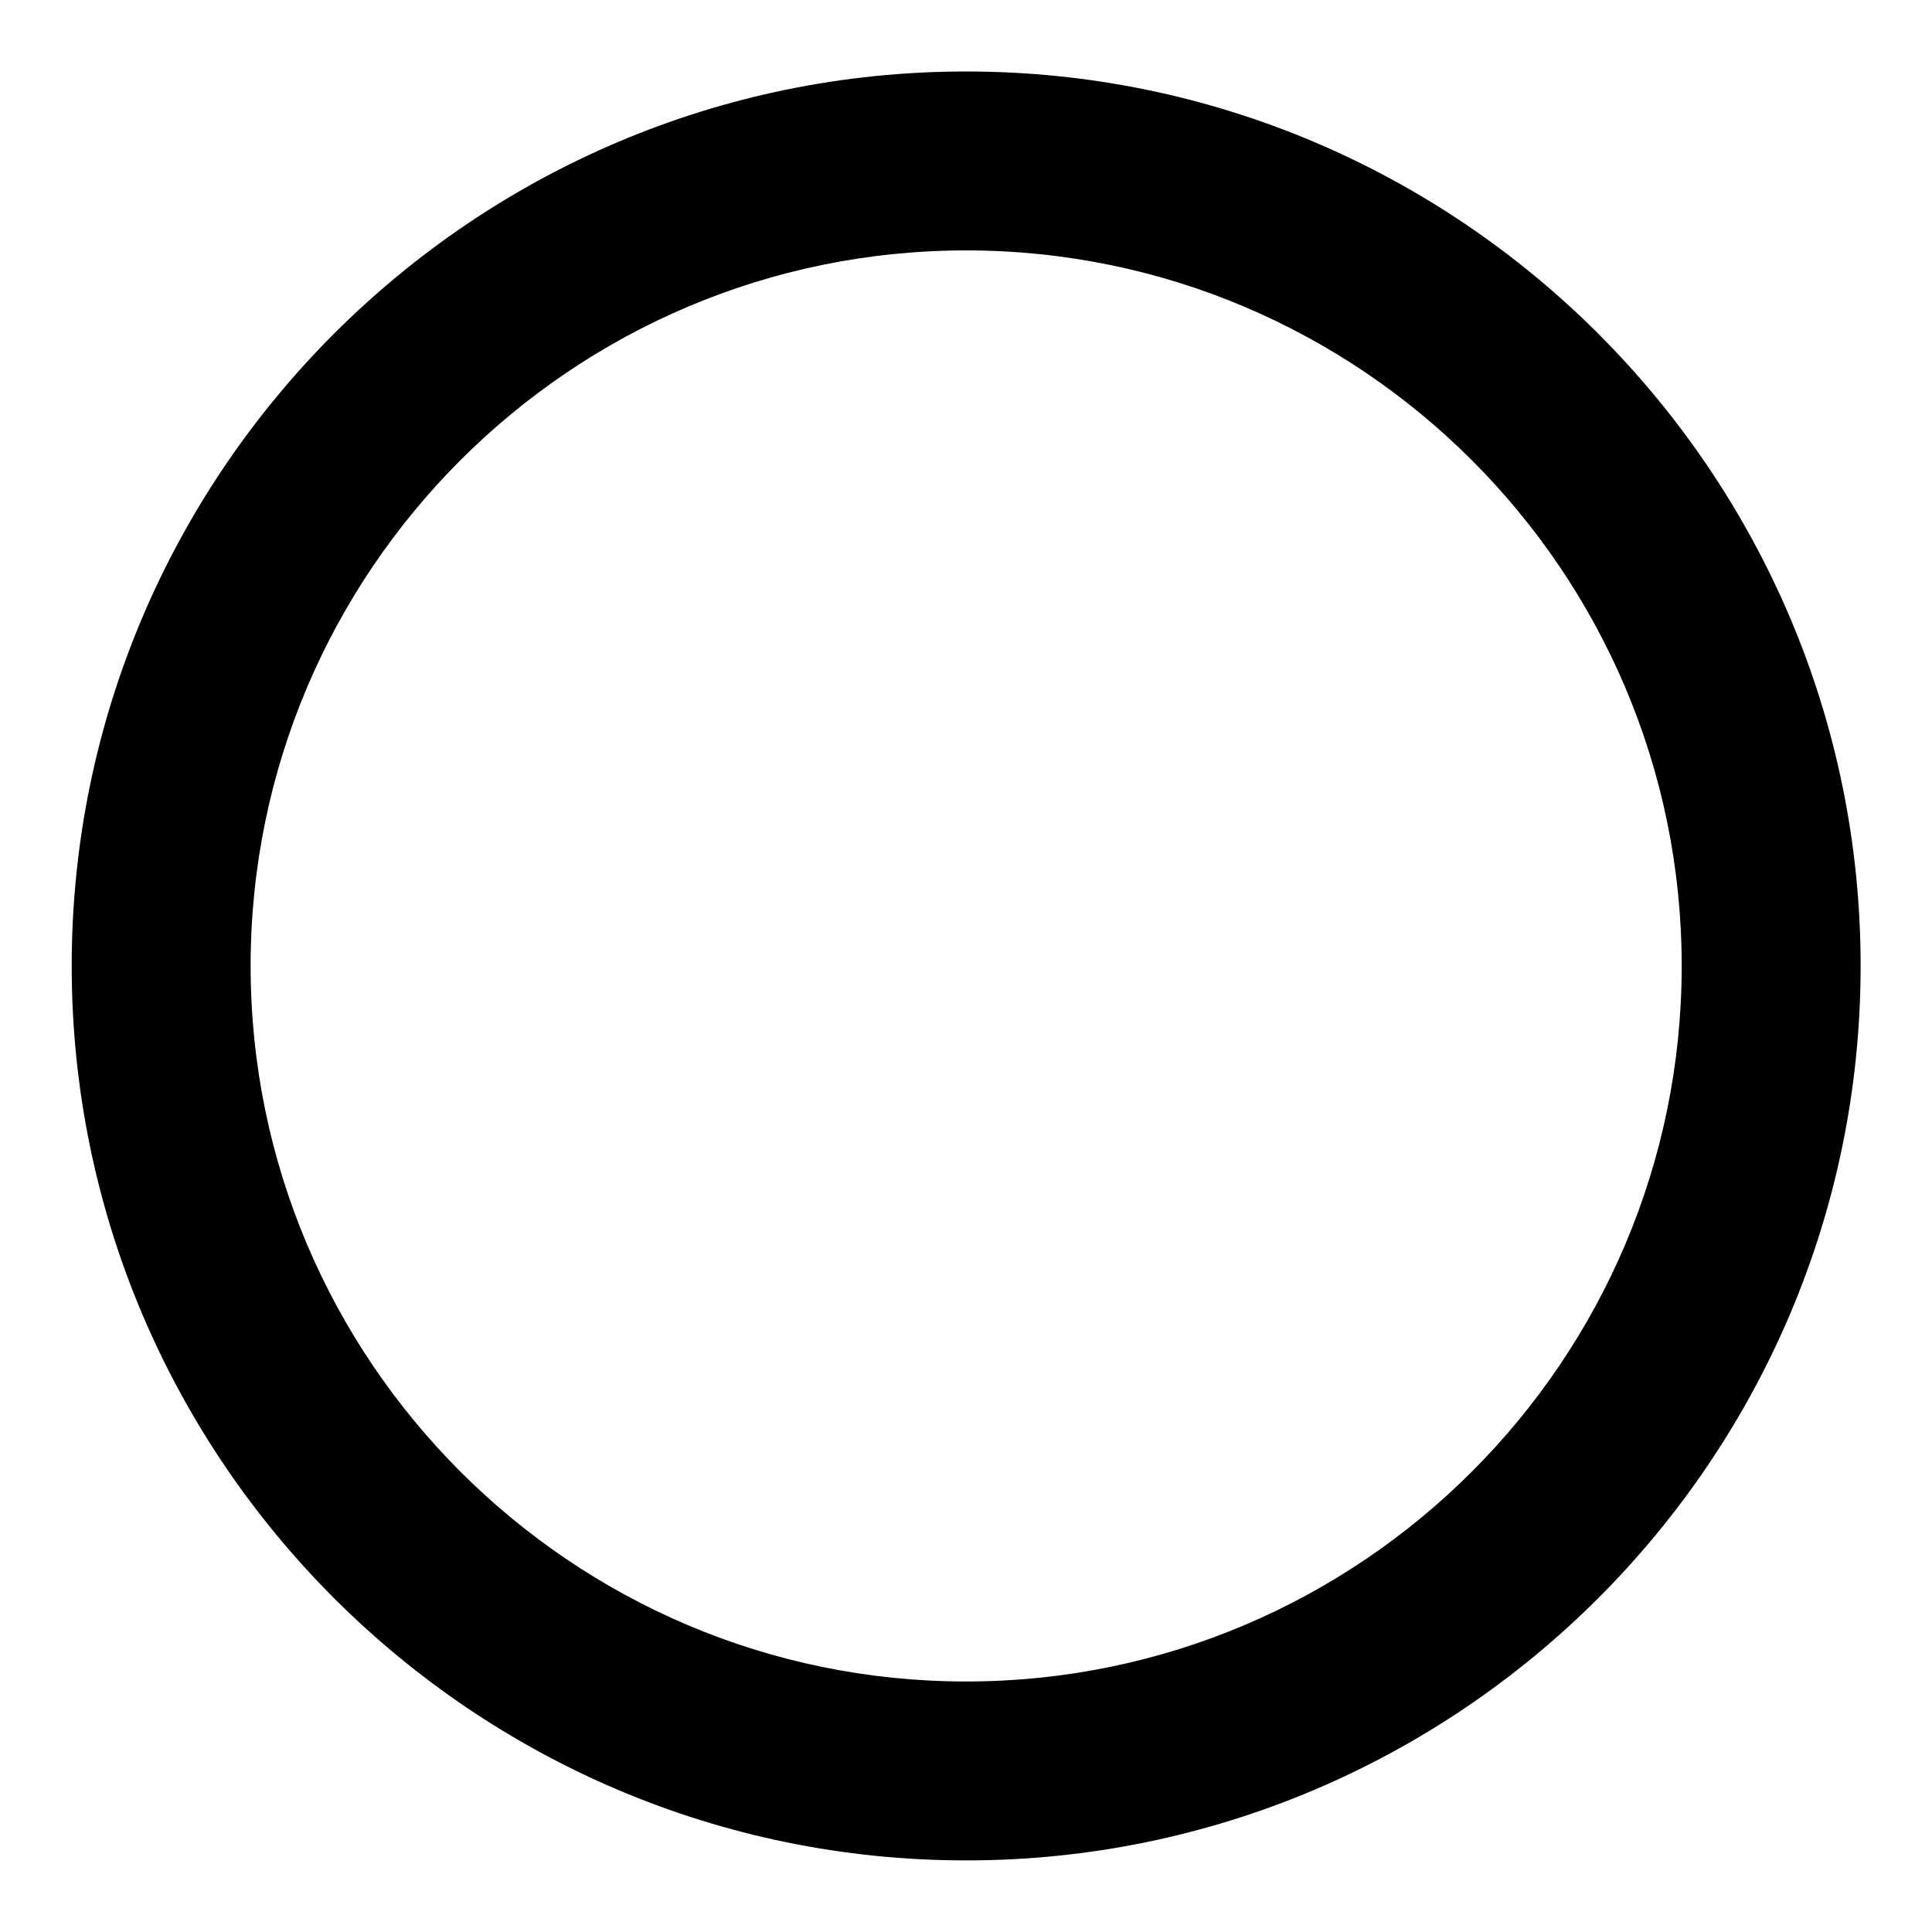 <svg width="18" height="18" viewBox="0 0 18 18" fill="none" xmlns="http://www.w3.org/2000/svg">
<path d="M9.001 0.666C4.406 0.666 0.668 4.404 0.668 8.999C0.668 13.594 4.406 17.333 9.001 17.333C13.596 17.333 17.335 13.594 17.335 8.999C17.335 4.404 13.596 0.666 9.001 0.666ZM9.001 15.666C5.325 15.666 2.335 12.675 2.335 8.999C2.335 5.324 5.325 2.333 9.001 2.333C12.677 2.333 15.668 5.324 15.668 8.999C15.668 12.675 12.677 15.666 9.001 15.666Z" fill="black"/>
</svg>
